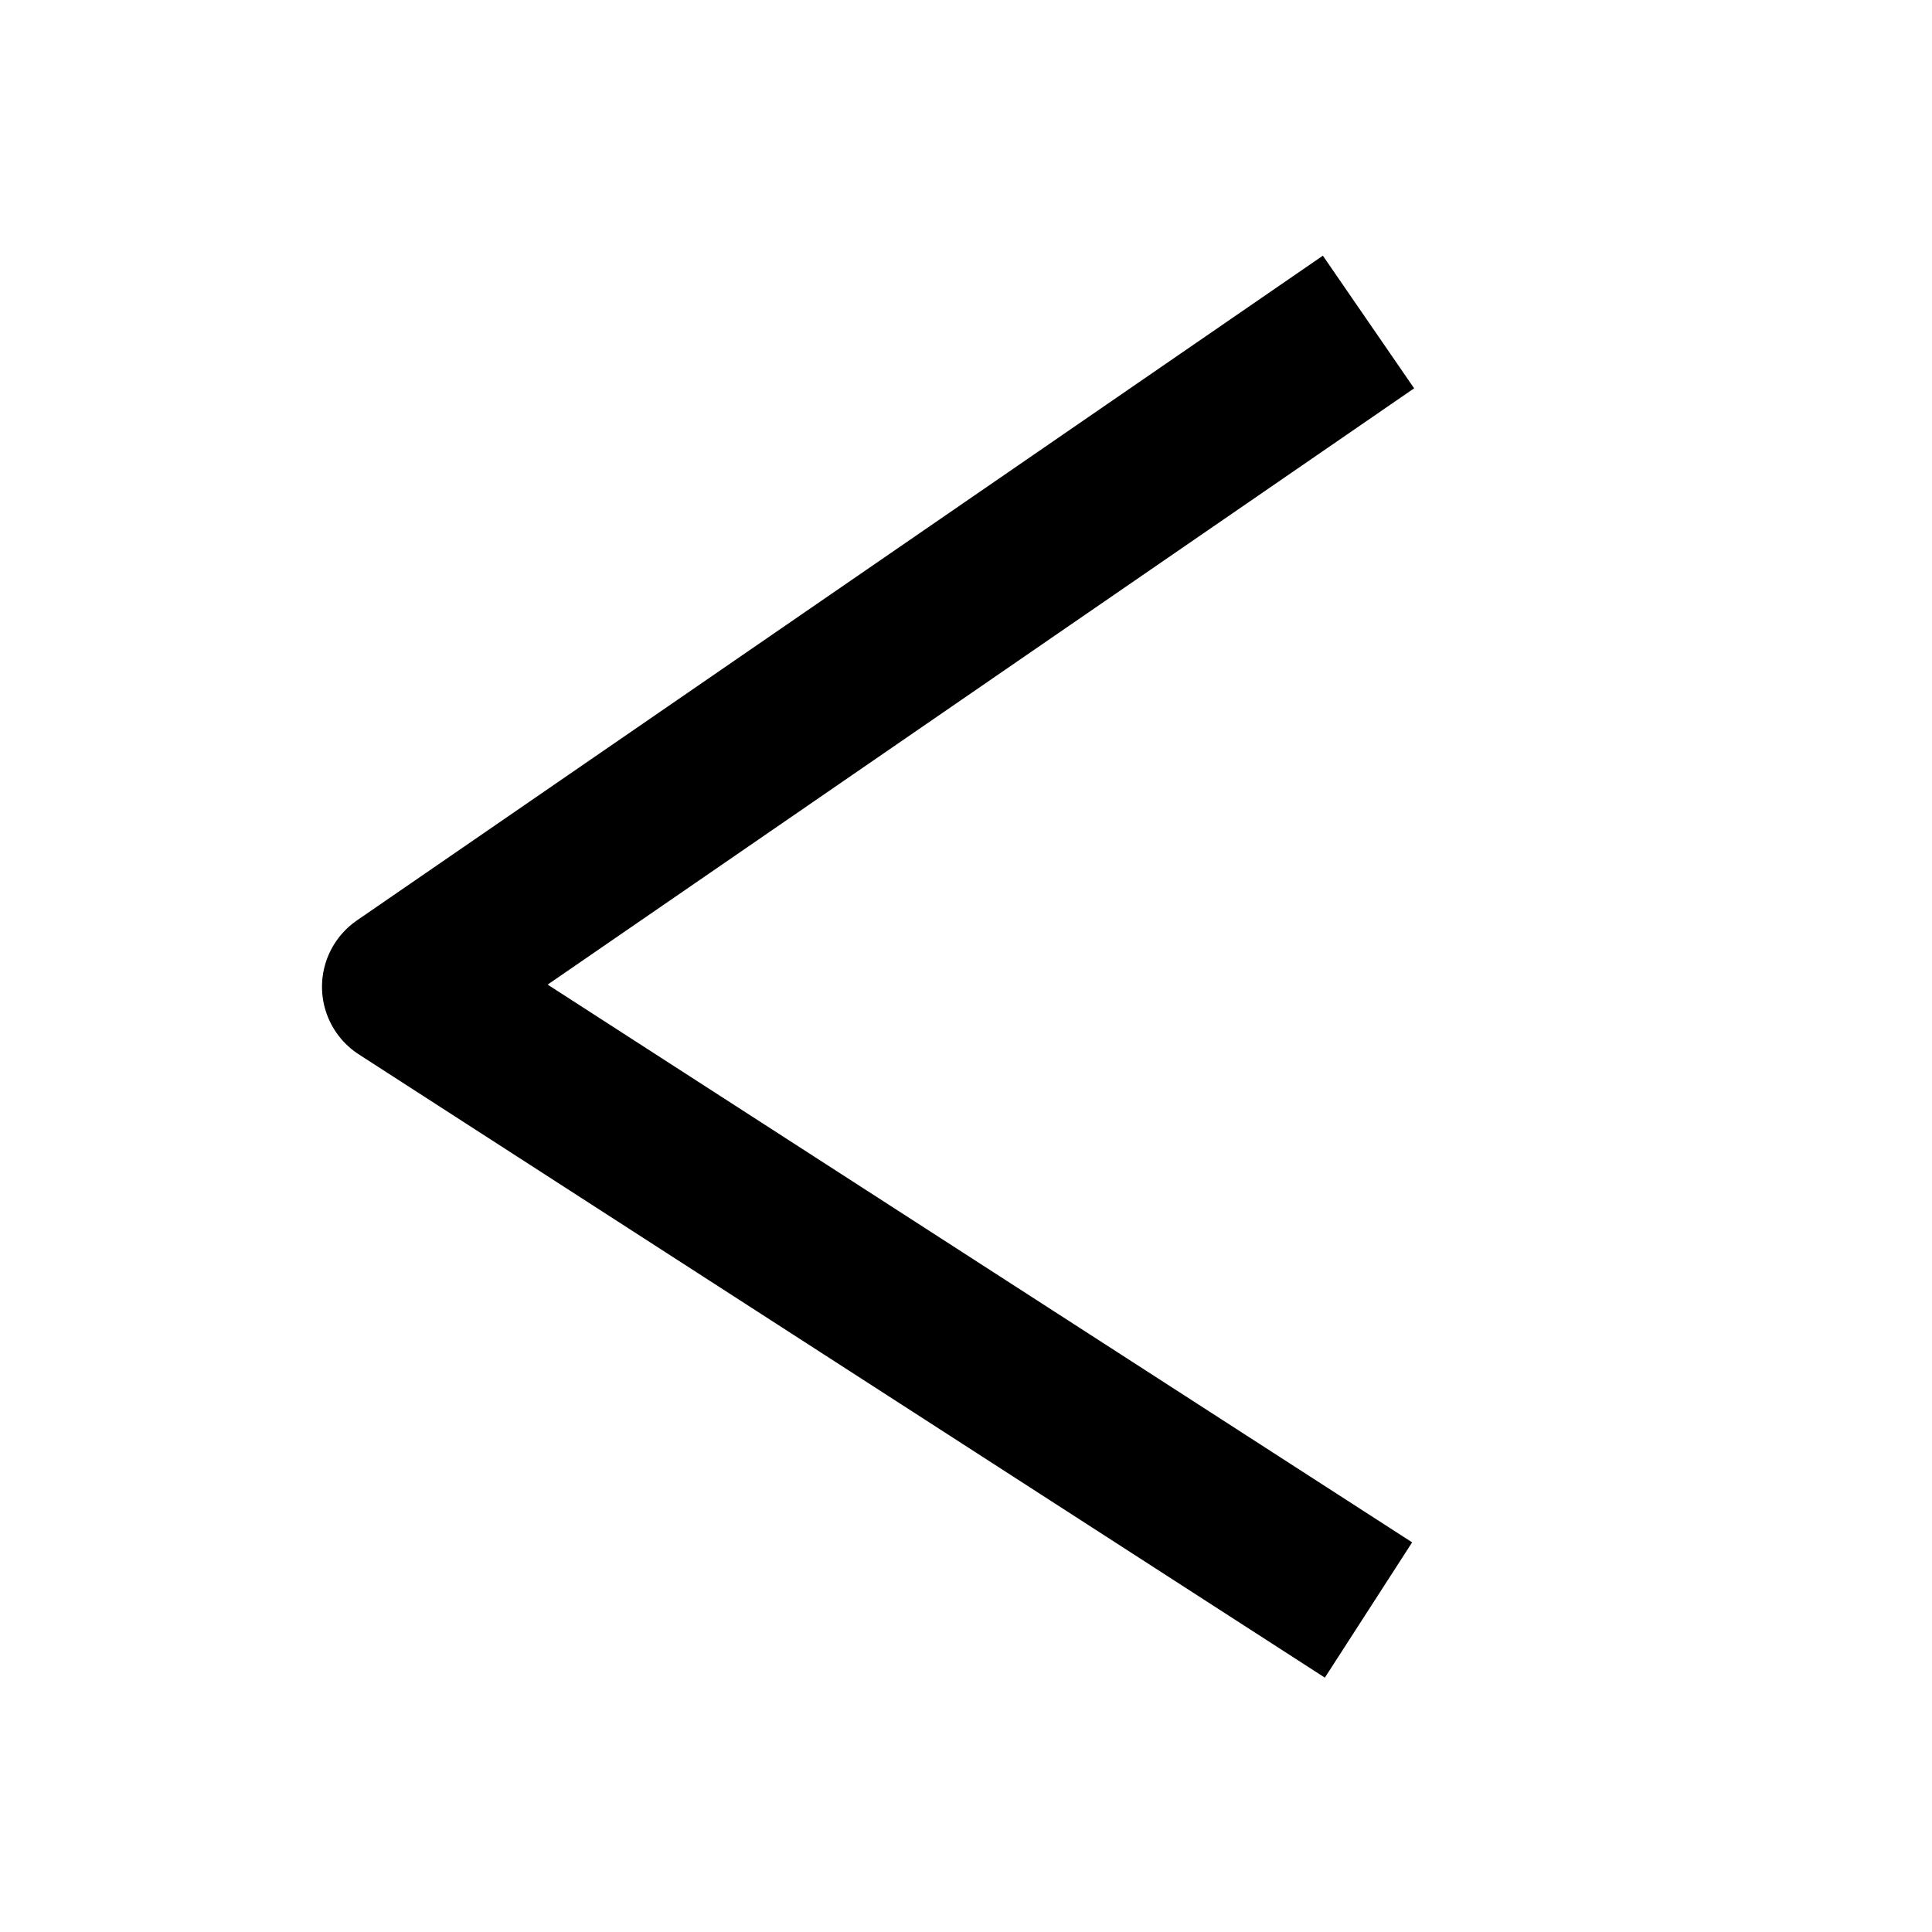 <svg width="24" height="24" viewBox="0 0 24 24" fill="none" xmlns="http://www.w3.org/2000/svg">
<rect width="24" height="24" fill="white"/>
<path d="M17 4L5 12.258L17 20" stroke="black" stroke-width="2" stroke-linejoin="round"/>
</svg>

